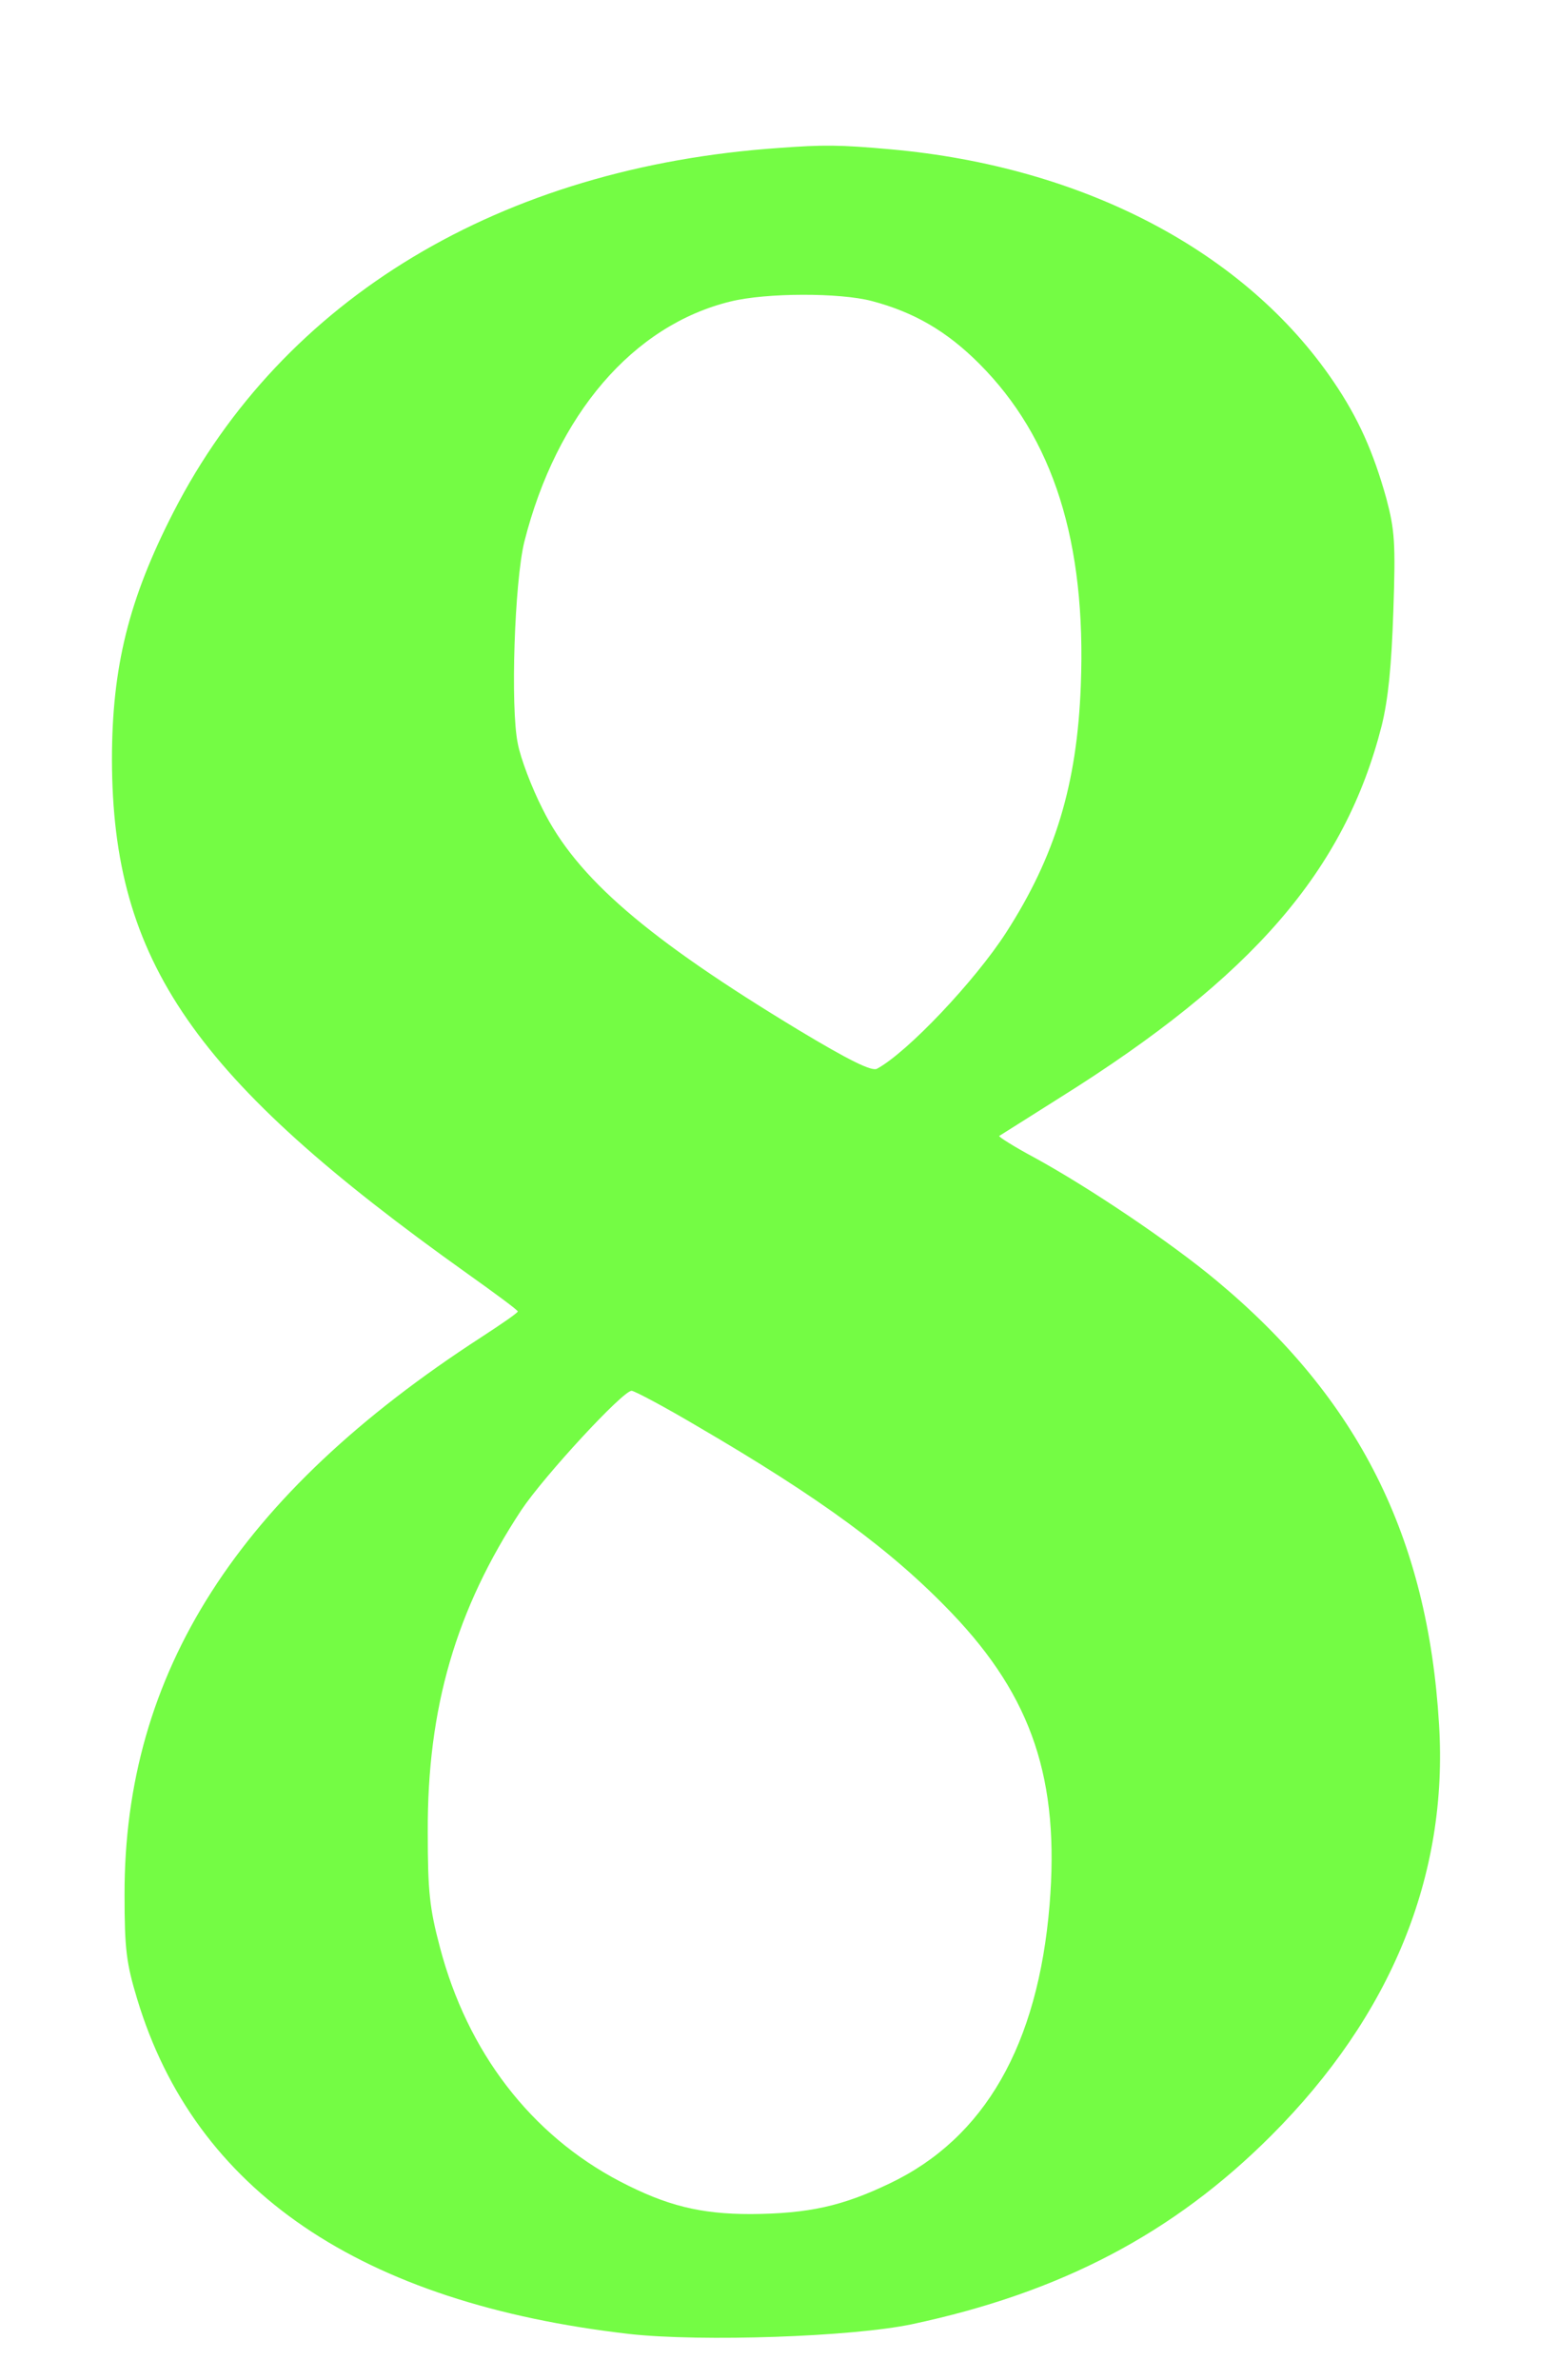 <?xml version="1.0" standalone="no"?>
<!DOCTYPE svg PUBLIC "-//W3C//DTD SVG 20010904//EN"
 "http://www.w3.org/TR/2001/REC-SVG-20010904/DTD/svg10.dtd">
<svg version="1.0" xmlns="http://www.w3.org/2000/svg"
 width="334pt" height="510pt" viewBox="0 0 334 510"
 preserveAspectRatio="xMidYMid meet">

<g transform="translate(0,510) scale(0.1,-0.1)"
fill="#74fc44" stroke="none">
<path d="M1670 4783 c-596 -41 -1063 -322 -1298 -780 -96 -187 -132 -332 -132
-531 1 -432 175 -683 762 -1101 59 -42 108 -78 108 -81 0 -3 -35 -27 -78 -55
-522 -338 -766 -719 -765 -1195 0 -117 4 -147 27 -223 124 -411 479 -652 1056
-718 155 -17 477 -6 605 21 320 68 561 195 770 404 258 258 380 558 360 881
-24 402 -173 698 -477 951 -97 81 -272 199 -391 264 -43 23 -76 44 -75 46 2 1
60 38 130 82 414 259 611 487 690 797 14 57 21 127 25 245 5 147 3 174 -15
242 -28 100 -60 172 -113 250 -189 279 -536 461 -949 498 -111 10 -145 10
-240 3z m199 -328 c91 -24 161 -65 230 -134 159 -159 230 -382 218 -690 -8
-212 -55 -366 -160 -529 -67 -104 -212 -257 -277 -292 -11 -6 -60 18 -168 83
-324 196 -476 326 -549 474 -23 45 -47 108 -53 140 -16 77 -7 346 14 432 69
273 233 464 442 515 77 19 235 19 303 1z m-374 -2411 c264 -154 417 -266 546
-401 172 -180 231 -357 209 -625 -25 -300 -139 -499 -342 -596 -102 -49 -174
-65 -298 -66 -109 0 -181 18 -281 70 -191 100 -327 277 -386 502 -22 83 -26
119 -26 247 -1 265 60 476 201 690 49 73 217 255 236 255 6 0 70 -34 141 -76z"/>
</g>
</svg>
